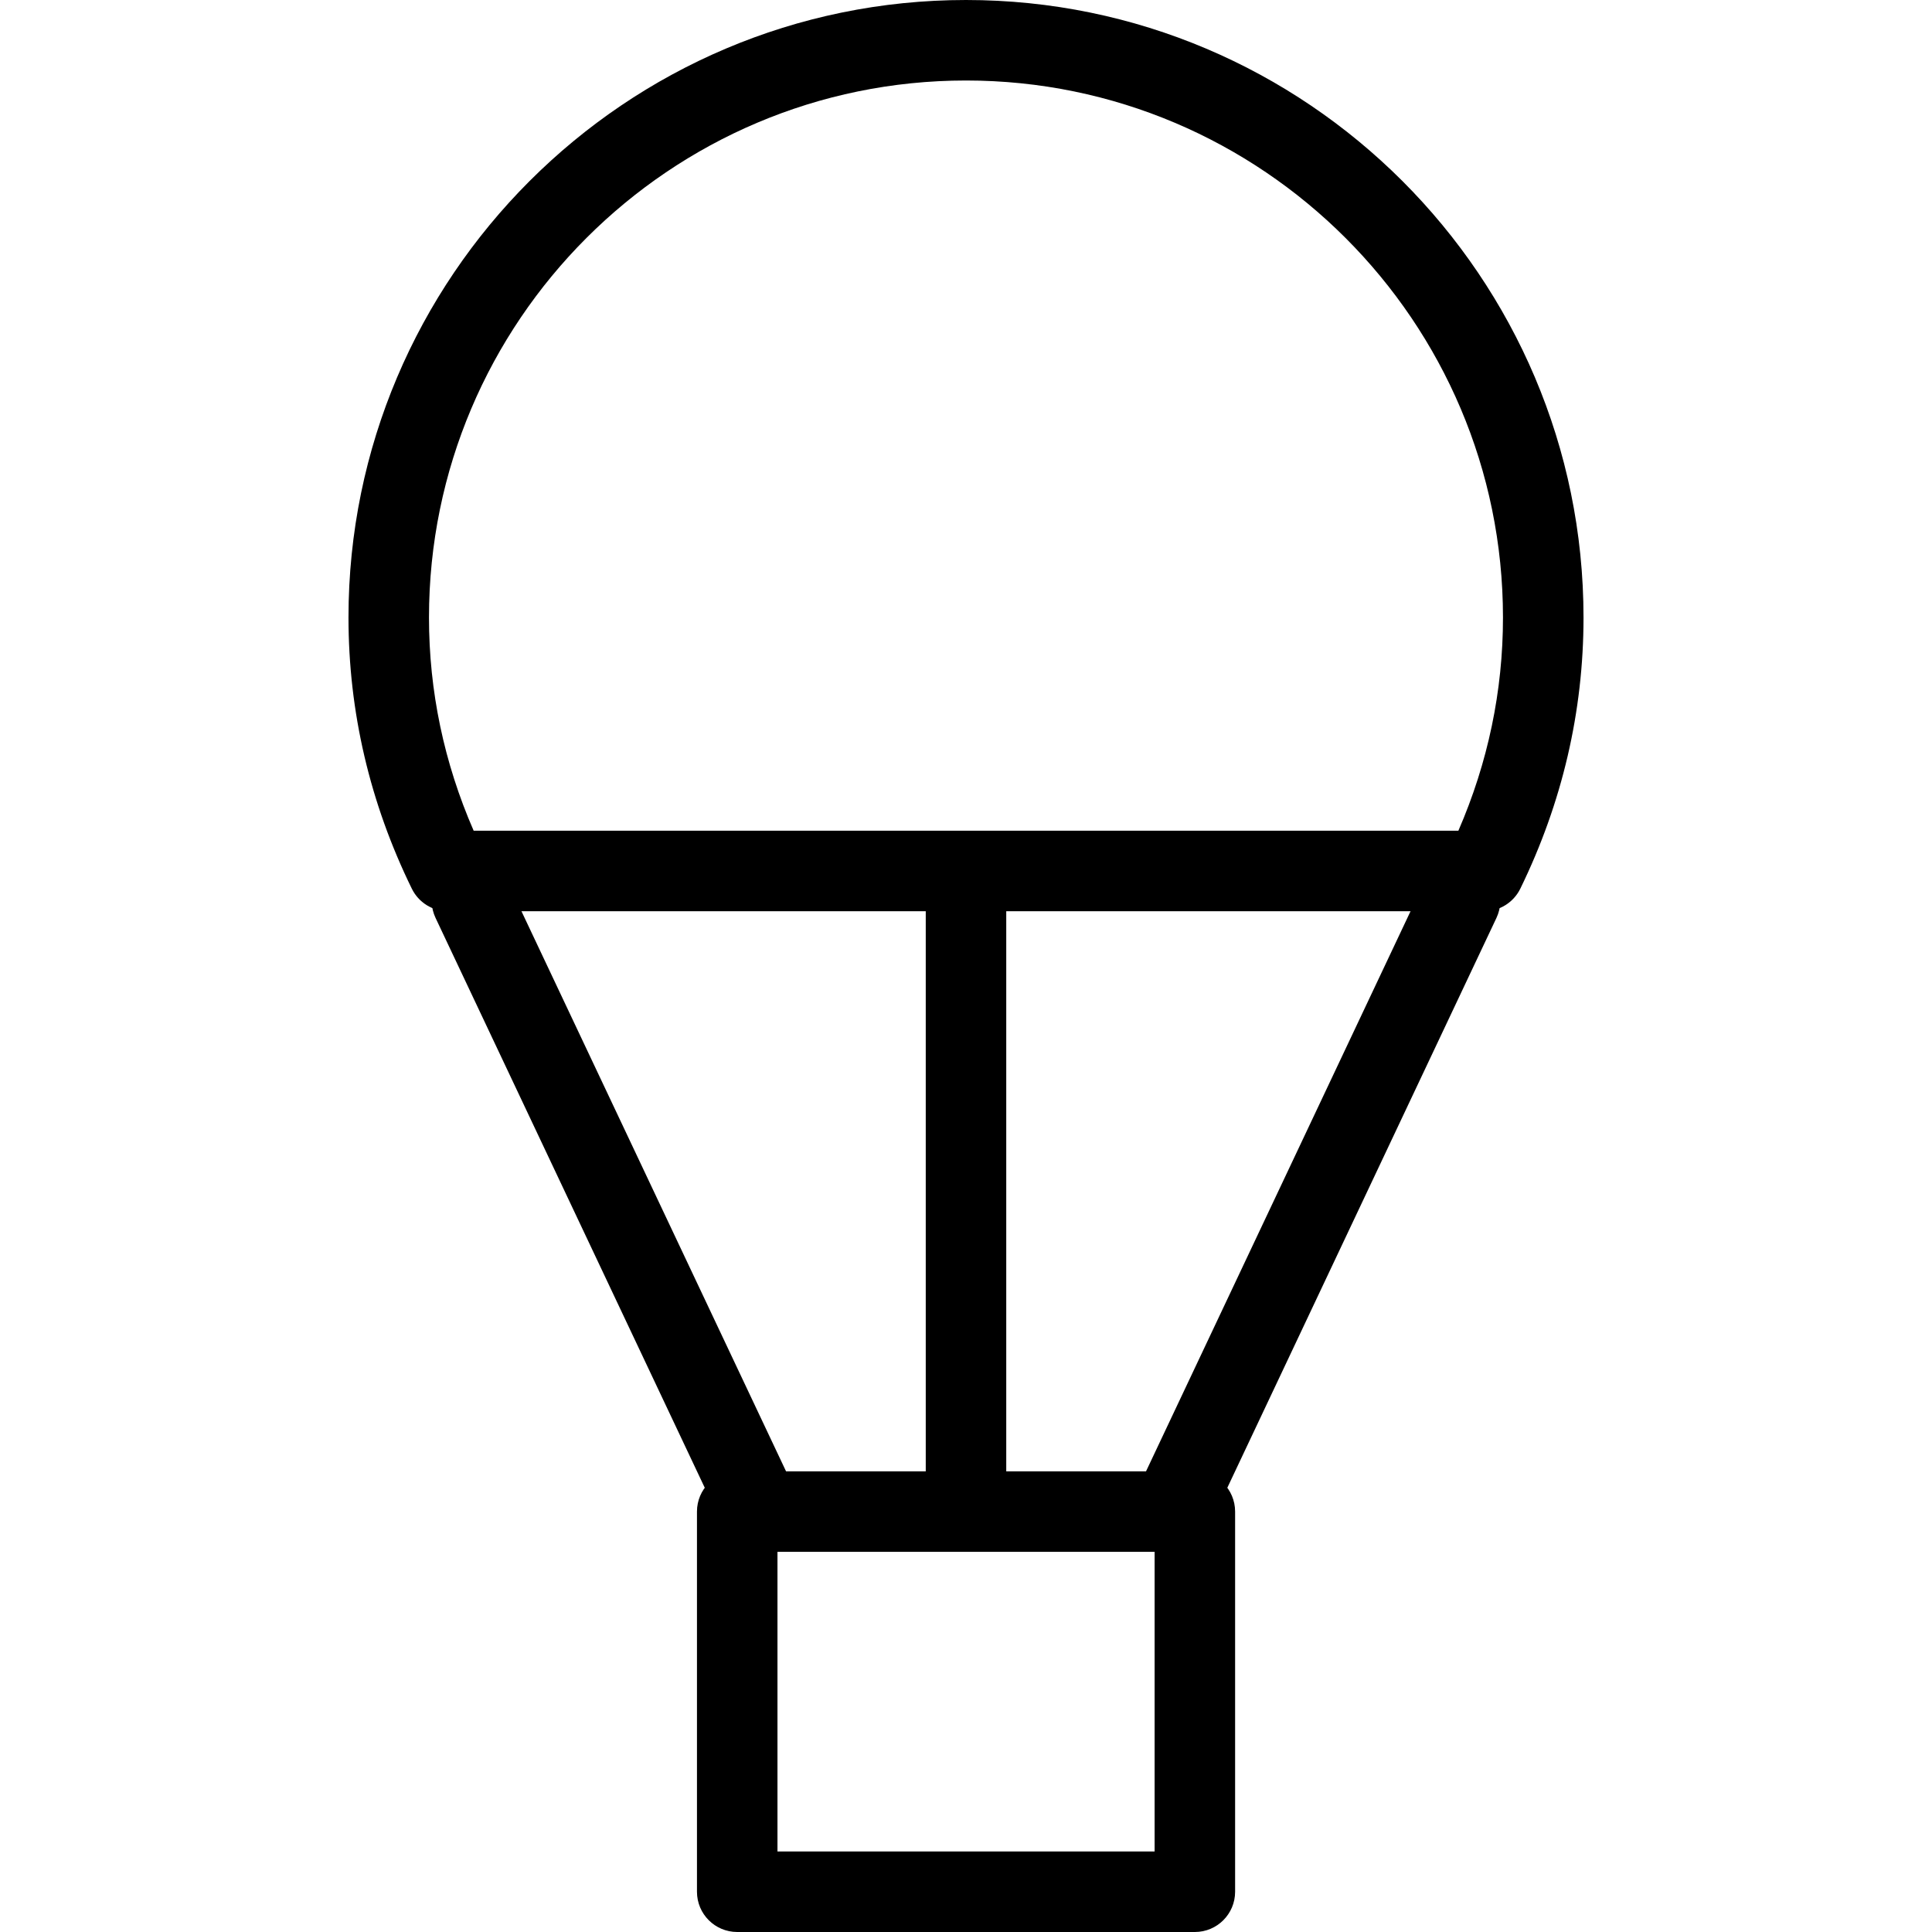<?xml version="1.0" encoding="utf-8"?>
<!-- Generator: Adobe Illustrator 16.0.0, SVG Export Plug-In . SVG Version: 6.00 Build 0)  -->
<!DOCTYPE svg PUBLIC "-//W3C//DTD SVG 1.1//EN" "http://www.w3.org/Graphics/SVG/1.1/DTD/svg11.dtd">
<svg version="1.1" id="Layer_1" xmlns="http://www.w3.org/2000/svg" xmlns:xlink="http://www.w3.org/1999/xlink" x="0px" y="0px"
	 width="48px" height="48px" viewBox="0 0 48 48" enable-background="new 0 0 48 48" xml:space="preserve">
<g>
	<path d="M36.873,22.639H11.129c-0.382,0-0.73-0.217-0.898-0.561c-1.043-2.131-1.573-4.398-1.573-6.737C8.658,6.882,15.541,0,24,0
		c8.46,0,15.342,6.882,15.342,15.342c0,2.334-0.528,4.601-1.57,6.736C37.604,22.421,37.255,22.639,36.873,22.639z M11.768,20.639
		h24.465c0.735-1.693,1.108-3.472,1.108-5.297C37.342,7.985,31.356,2,24,2c-7.357,0-13.342,5.985-13.342,13.342
		C10.658,17.17,11.031,18.949,11.768,20.639z"/>
	<path d="M29.686,48h-11.37c-0.552,0-1-0.447-1-1v-9.445c0-0.553,0.448-1,1-1h11.37c0.553,0,1,0.447,1,1V47
		C30.686,47.553,30.238,48,29.686,48z M19.316,46h9.37v-7.445h-9.37V46z"/>
	<g>
		<path d="M18.896,38.555c-0.375,0-0.734-0.212-0.905-0.573l-7.17-15.177c-0.236-0.5-0.022-1.096,0.477-1.332
			c0.5-0.234,1.096-0.022,1.332,0.477l7.17,15.178c0.236,0.499,0.022,1.095-0.477,1.331C19.184,38.524,19.039,38.555,18.896,38.555z
			"/>
		<path d="M29.106,38.555c-0.143,0-0.288-0.03-0.426-0.096c-0.5-0.236-0.713-0.832-0.478-1.331l7.168-15.178
			c0.236-0.499,0.831-0.713,1.331-0.477s0.713,0.832,0.478,1.332l-7.168,15.177C29.841,38.343,29.481,38.555,29.106,38.555z"/>
	</g>
	<path d="M24,37.816c-0.552,0-1-0.447-1-1V22.377c0-0.552,0.448-1,1-1c0.553,0,1,0.448,1,1v14.439
		C25,37.369,24.553,37.816,24,37.816z"/>
</g>
</svg>
